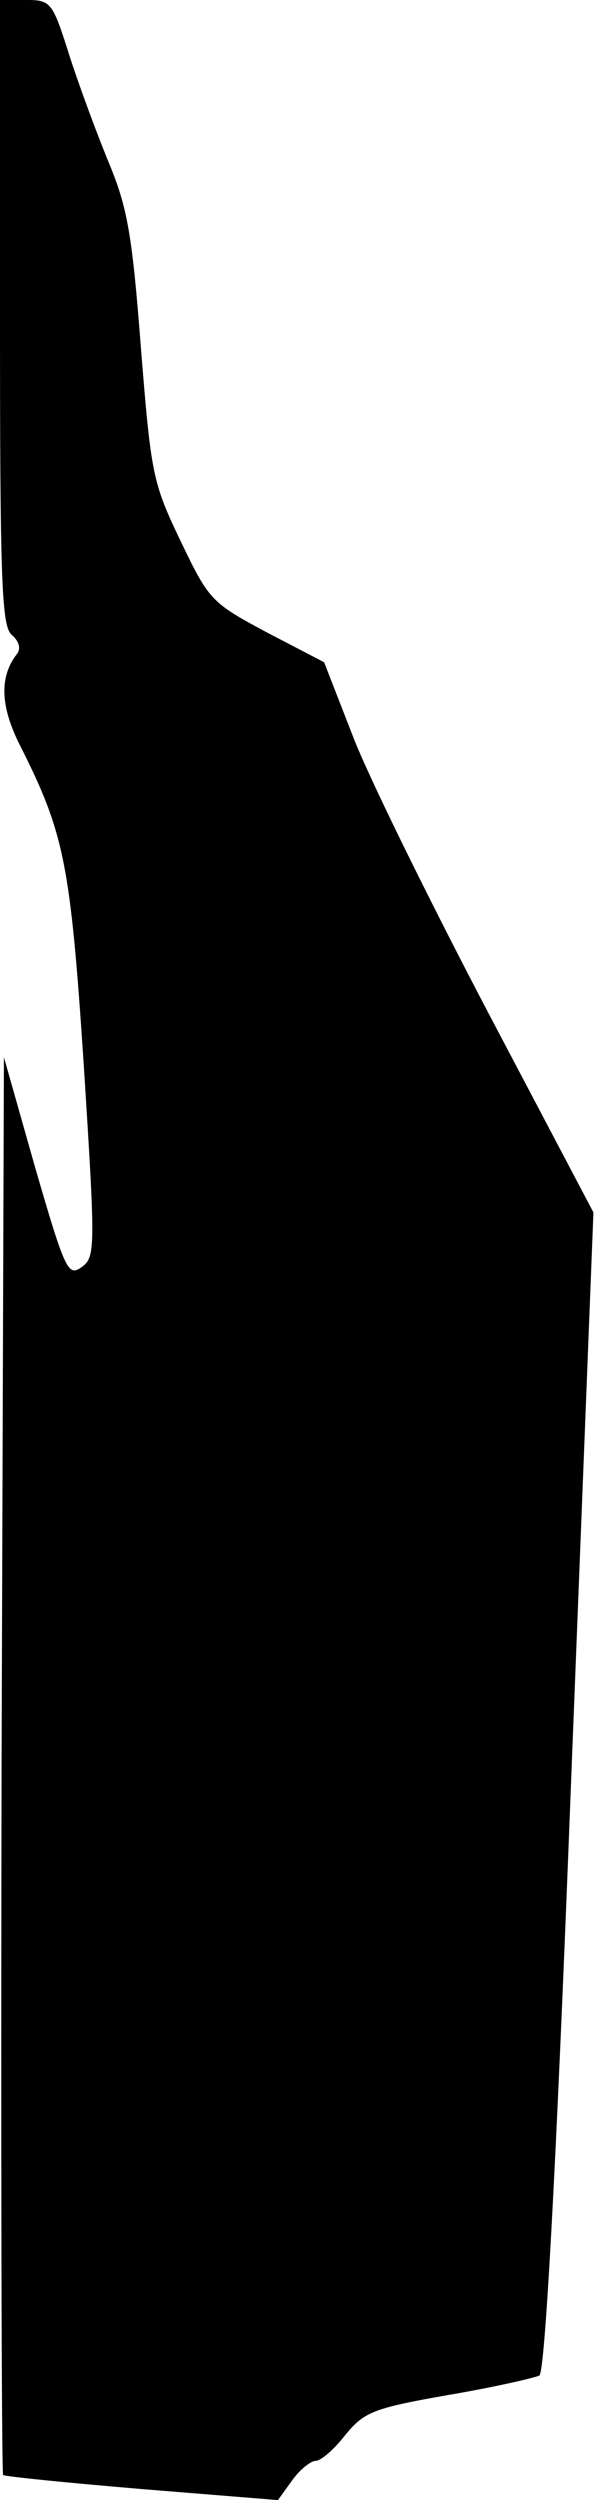 <?xml version="1.0" standalone="no"?>
<!DOCTYPE svg PUBLIC "-//W3C//DTD SVG 20010904//EN"
 "http://www.w3.org/TR/2001/REC-SVG-20010904/DTD/svg10.dtd">
<svg version="1.0" xmlns="http://www.w3.org/2000/svg"
 width="76pt" height="319pt" viewBox="0 0 76 319"
 preserveAspectRatio="xMidYMid meet">
<g transform="translate(0,319) scale(0.1,-0.1)"
fill="#000000" stroke="none">
<path fill="#000000" stroke="none" d="M0 2791 c0 -343 2 -400 15 -411 9 -8
12 -17 7 -24 -23 -29 -22 -67 4 -118 56 -111 64 -150 81 -407 15 -236 15 -245
-3 -258 -17 -12 -21 -4 -59 127 l-40 141 -3 -902 c-1 -496 0 -904 2 -907 3 -2
83 -10 178 -18 l173 -14 18 25 c10 14 24 25 30 25 7 0 24 15 38 33 24 29 34
34 131 51 59 10 111 22 117 25 7 5 21 251 40 746 l29 738 -135 256 c-74 141
-152 299 -172 351 l-37 95 -73 38 c-71 38 -74 41 -110 116 -36 75 -38 85 -51
247 -11 143 -17 178 -40 234 -15 36 -38 98 -51 138 -22 70 -24 72 -56 72 l-33
0 0 -399z"/>
</g>
</svg>
